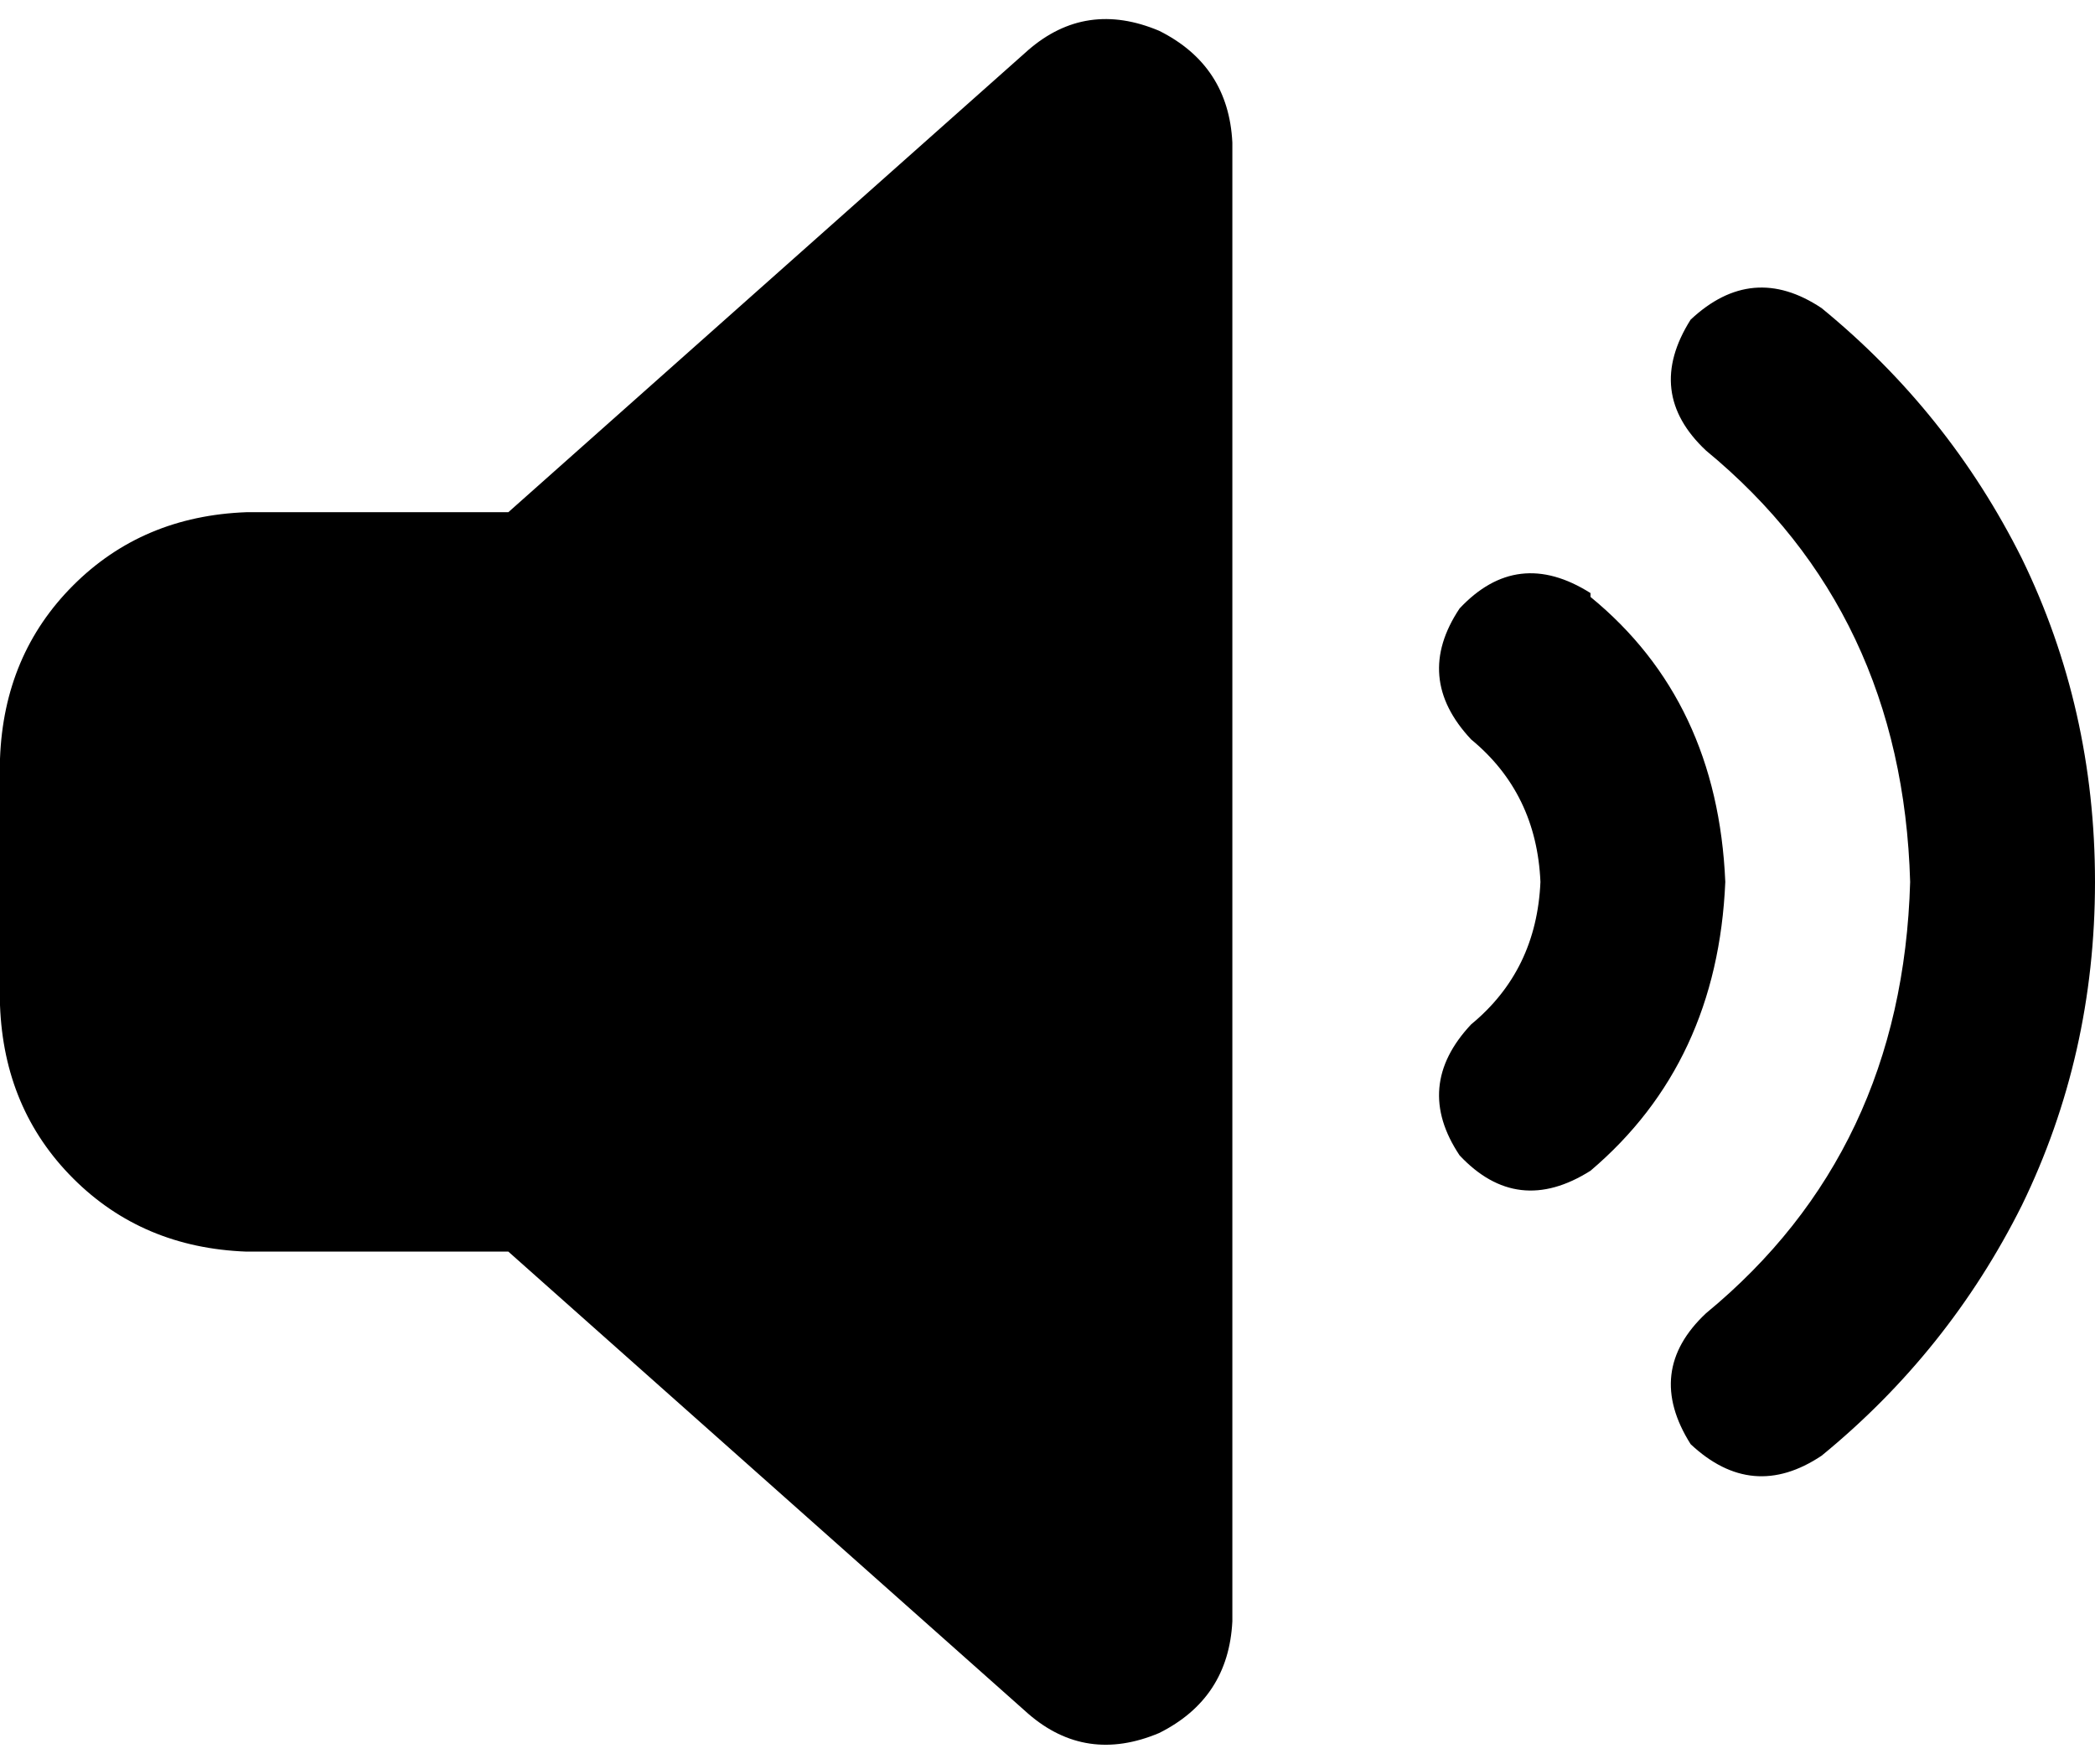 <svg xmlns="http://www.w3.org/2000/svg" viewBox="0 0 544 458">
    <path d="M 301 8 Q 319 17 320 37 L 320 421 Q 319 441 301 450 Q 282 458 267 445 L 132 325 L 64 325 Q 37 324 19 306 Q 1 288 0 261 L 0 197 Q 1 170 19 152 Q 37 134 64 133 L 132 133 L 267 13 Q 282 0 301 8 L 301 8 Z M 473 80 Q 506 107 525 145 L 525 145 Q 544 184 544 229 Q 544 274 525 313 Q 506 351 473 378 Q 455 390 439 375 Q 427 356 443 341 Q 494 299 496 229 Q 494 159 443 117 Q 427 102 439 83 Q 455 68 473 80 L 473 80 Z M 413 155 Q 446 182 448 229 Q 446 276 413 304 Q 394 316 379 300 Q 367 282 382 266 Q 399 252 400 229 Q 399 206 382 192 Q 367 176 379 158 Q 394 142 413 154 L 413 155 Z"/>
</svg>
